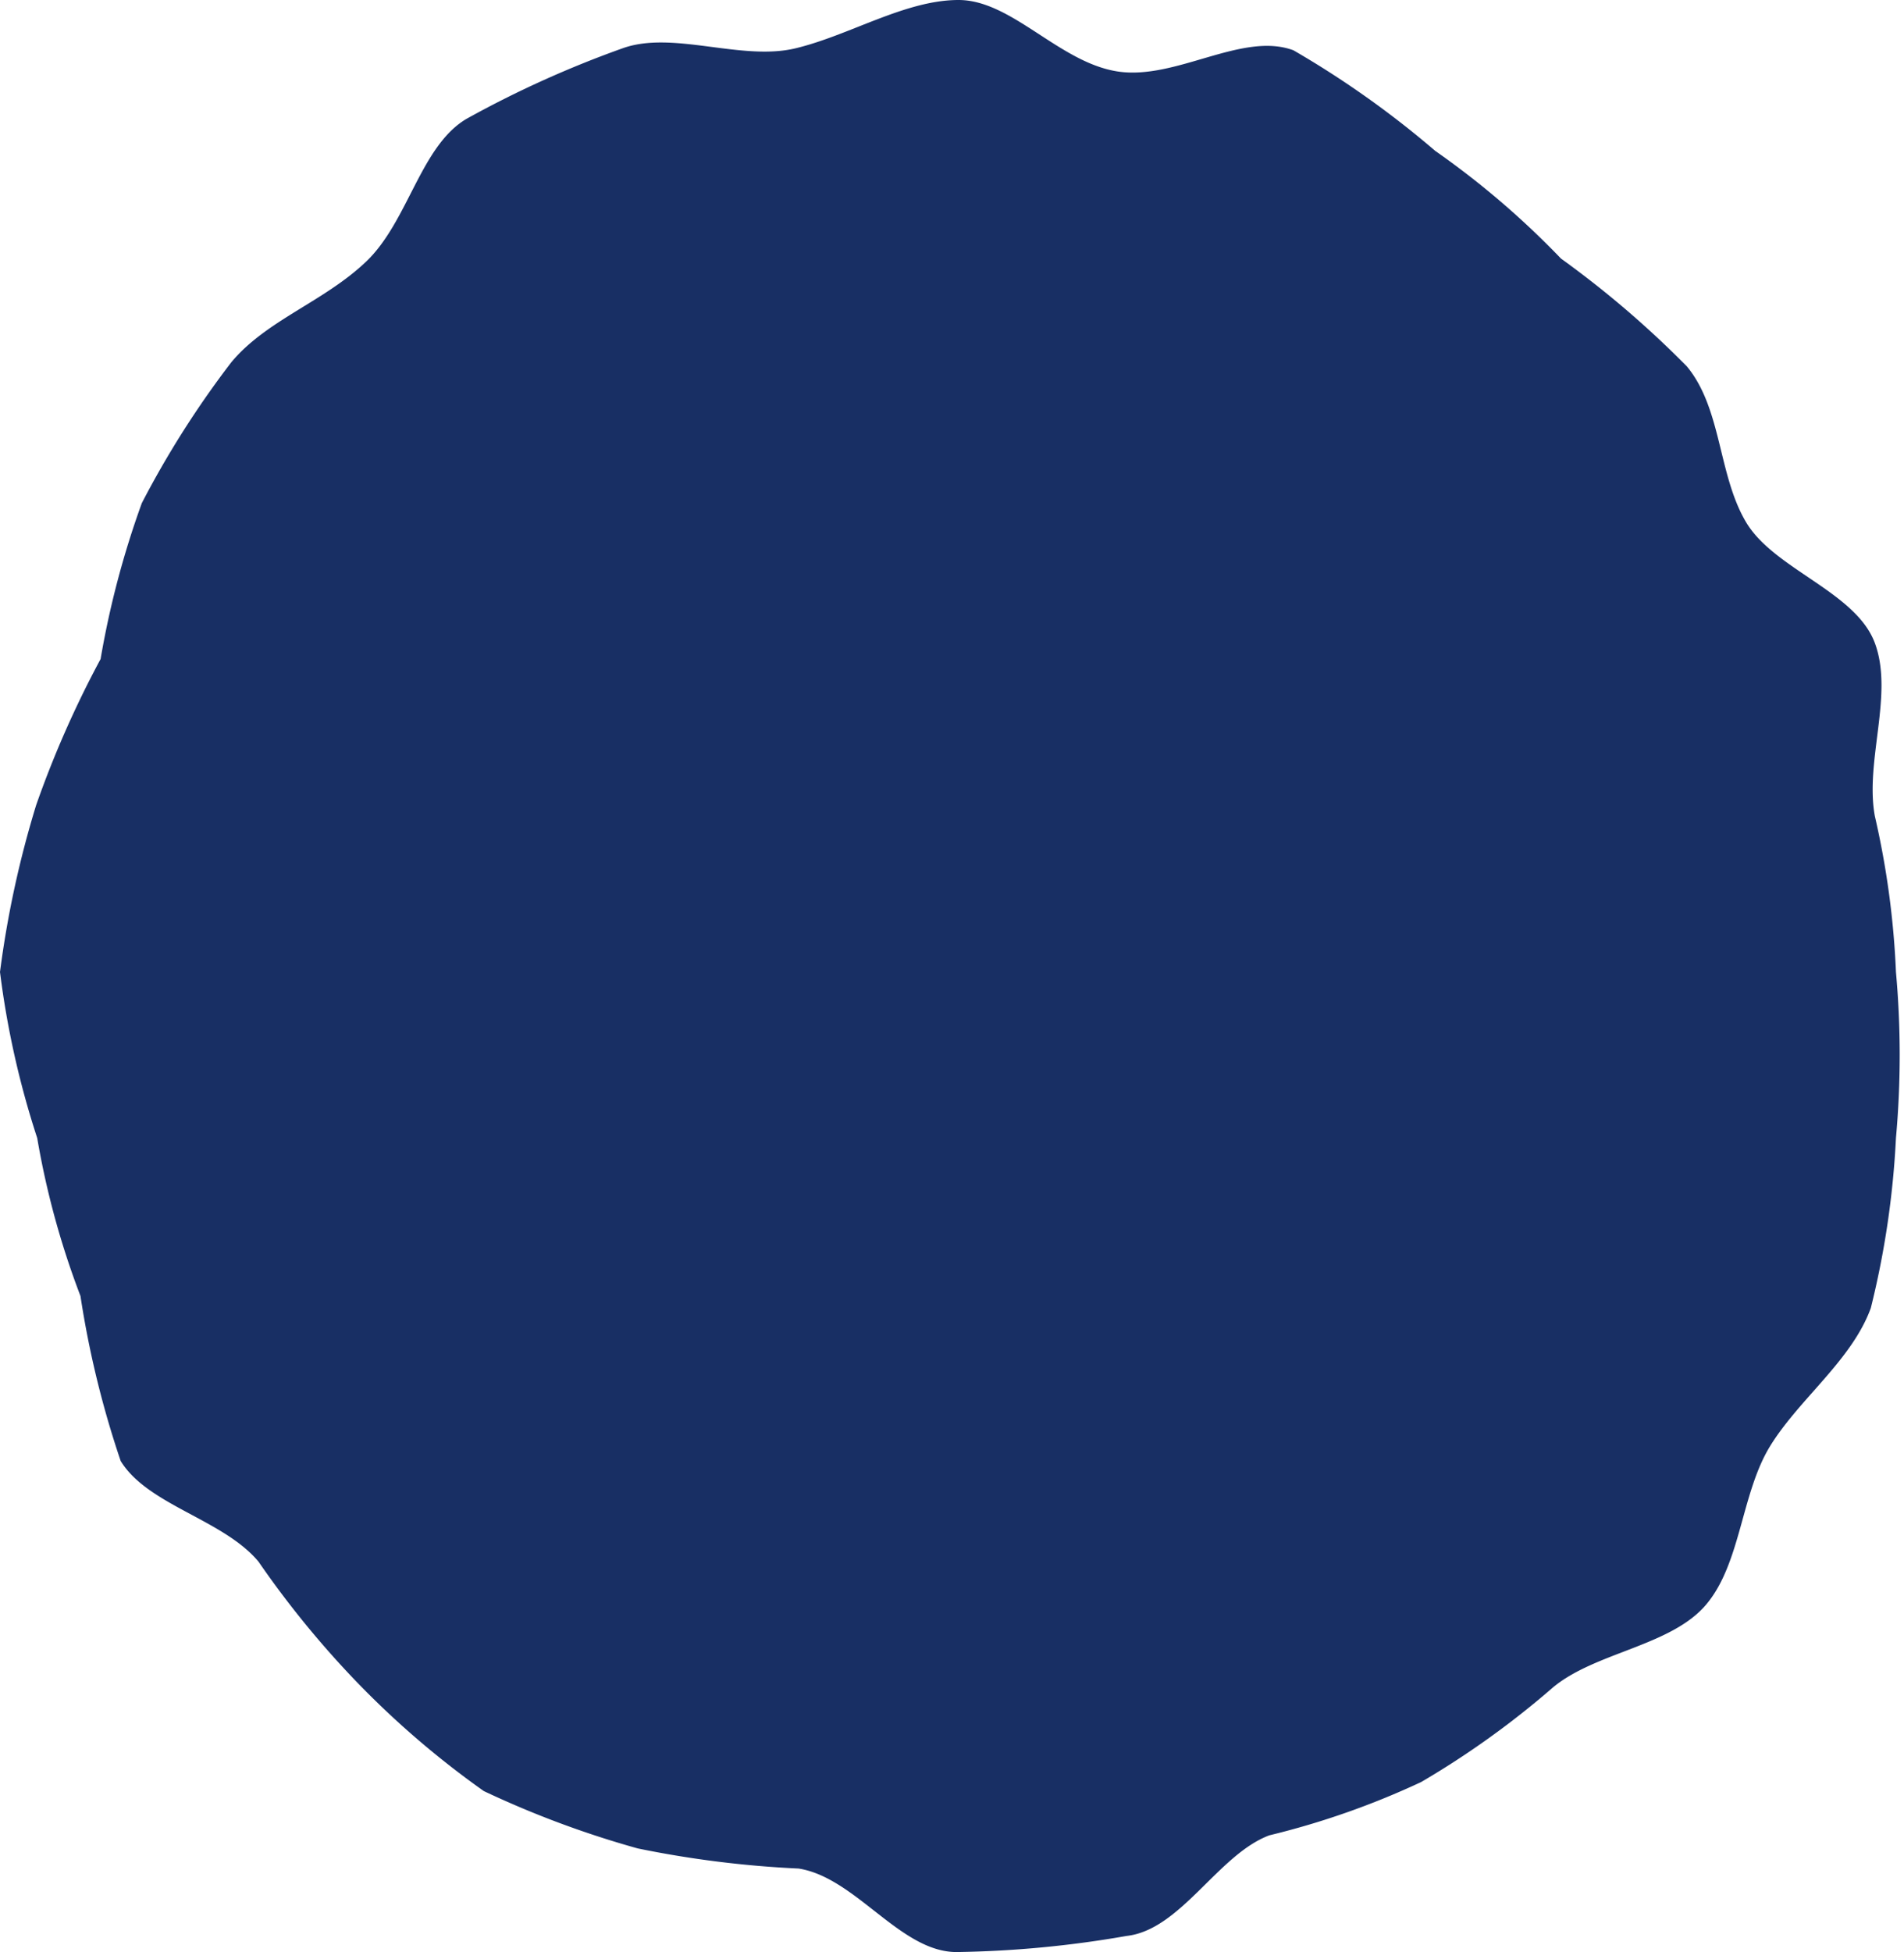 <svg xmlns="http://www.w3.org/2000/svg" viewBox="0 0 18.93 19.4"><defs><style>.cls-1{fill:#182f64;}</style></defs><g id="圖層_2" data-name="圖層 2"><g id="圖層_1-2" data-name="圖層 1"><path class="cls-1" d="M18.85,9.66a9.17,9.17,0,0,1,0,1.65A8.75,8.75,0,0,1,18.6,13c-.19.52-.71.9-1,1.37s-.29,1.17-.64,1.58-1.1.47-1.52.82a8.69,8.69,0,0,1-1.31.94,8,8,0,0,1-1.51.53c-.51.19-.88.94-1.42,1a10.63,10.63,0,0,1-1.69.16c-.56,0-1-.74-1.57-.83a10.29,10.29,0,0,1-1.6-.2,9.63,9.63,0,0,1-1.53-.57,8.91,8.91,0,0,1-1.24-1.06,9.49,9.49,0,0,1-1-1.22c-.35-.42-1.1-.56-1.37-1a9.58,9.58,0,0,1-.4-1.64,8.27,8.27,0,0,1-.43-1.57A8.8,8.8,0,0,1,0,9.66,10,10,0,0,1,.36,8,10.13,10.13,0,0,1,1,6.55,9,9,0,0,1,1.41,5,9.45,9.45,0,0,1,2.3,3.6c.35-.42.92-.6,1.34-1s.54-1.15,1-1.42A10.4,10.4,0,0,1,6.19.48c.5-.18,1.18.13,1.72,0S9,0,9.53,0s1,.62,1.58.71S12.35.31,12.86.5a9.41,9.41,0,0,1,1.41,1,8.42,8.42,0,0,1,1.25,1.07,9.81,9.81,0,0,1,1.25,1.07c.35.42.31,1.08.59,1.55s1.09.69,1.28,1.2-.1,1.17,0,1.72A8.45,8.45,0,0,1,18.85,9.66Z"/></g></g></svg>